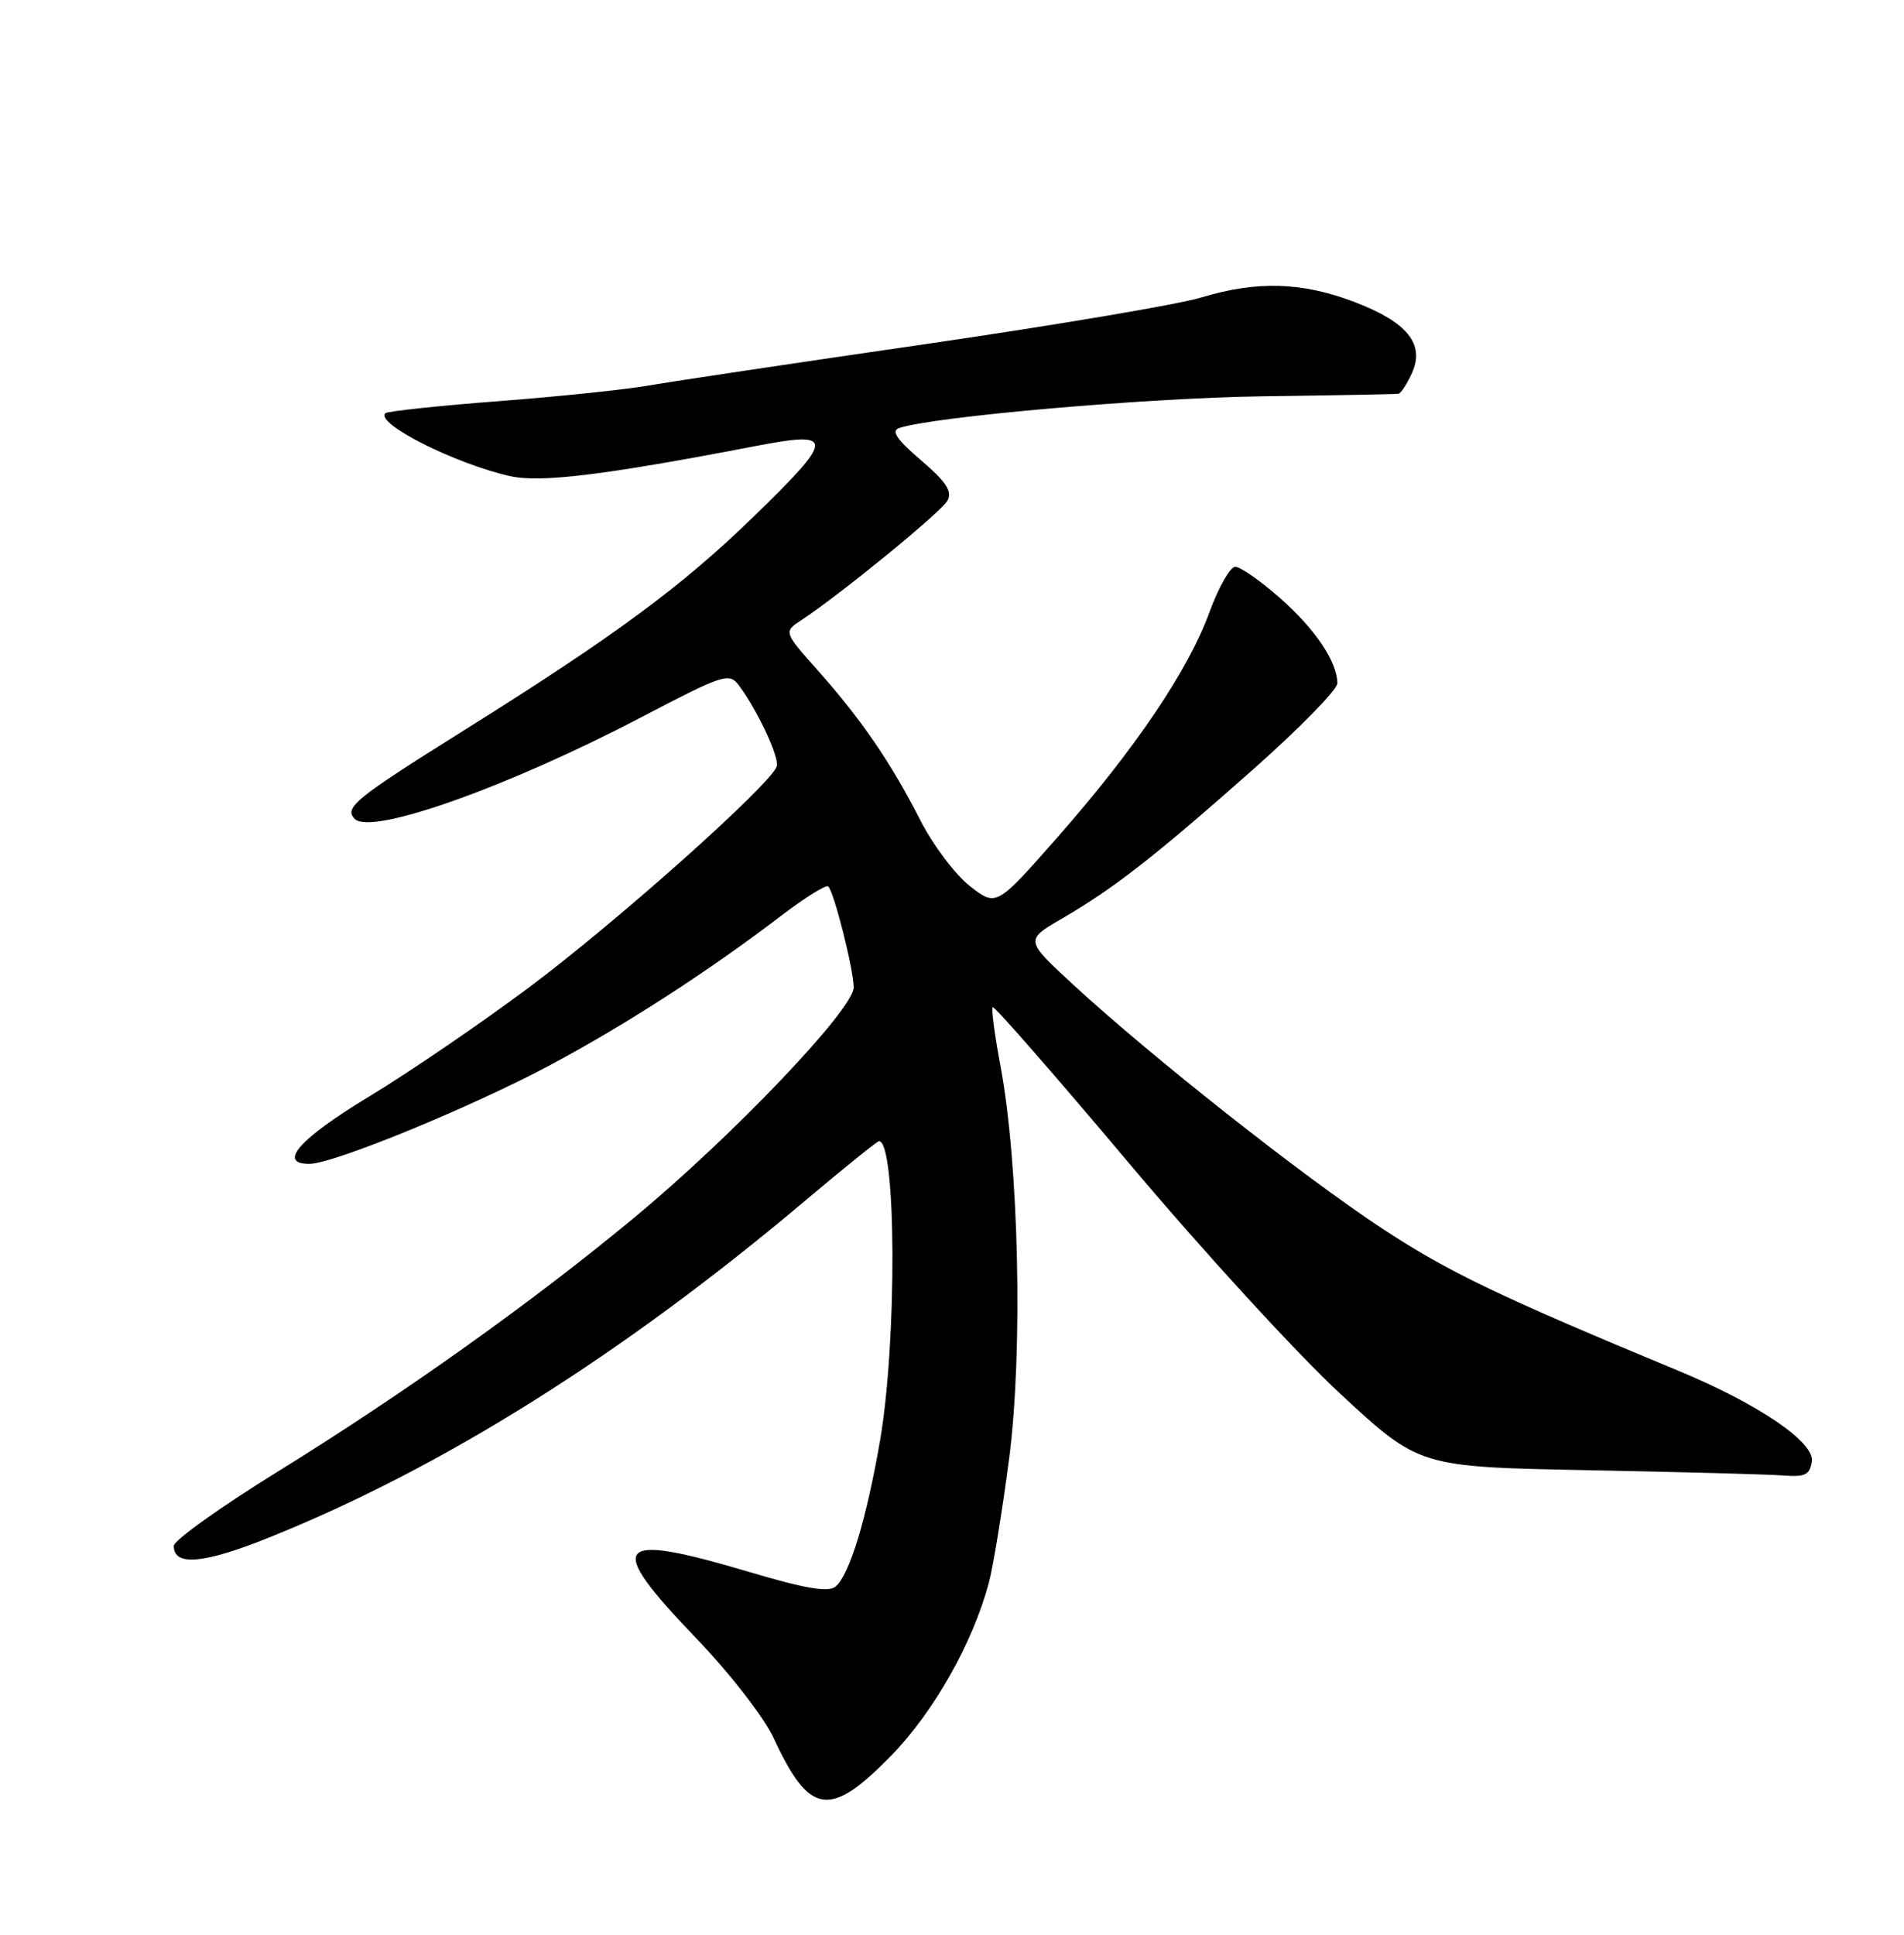 <?xml version="1.0" encoding="UTF-8" standalone="no"?>
<!DOCTYPE svg PUBLIC "-//W3C//DTD SVG 1.1//EN" "http://www.w3.org/Graphics/SVG/1.1/DTD/svg11.dtd" >
<svg xmlns="http://www.w3.org/2000/svg" xmlns:xlink="http://www.w3.org/1999/xlink" version="1.1" viewBox="0 0 252 256">
 <g >
 <path fill="currentColor"
d=" M 118.03 232.22 C 123.62 226.46 128.76 217.36 130.88 209.43 C 131.45 207.27 132.66 199.88 133.56 193.00 C 135.40 178.83 134.86 154.13 132.42 141.07 C 131.65 136.98 131.19 133.47 131.39 133.27 C 131.59 133.07 139.68 142.33 149.37 153.84 C 159.05 165.36 171.67 179.13 177.41 184.44 C 187.84 194.10 187.84 194.10 210.17 194.53 C 222.45 194.77 234.07 195.08 236.00 195.23 C 238.92 195.46 239.55 195.14 239.80 193.36 C 240.17 190.82 232.71 185.76 222.13 181.37 C 198.61 171.62 191.77 168.34 183.16 162.70 C 172.71 155.86 152.40 139.84 142.08 130.32 C 135.65 124.39 135.65 124.39 140.58 121.53 C 147.46 117.52 152.78 113.37 165.75 101.90 C 171.94 96.42 177.00 91.26 177.00 90.42 C 177.00 87.58 174.08 83.24 169.39 79.11 C 166.82 76.85 164.17 75.00 163.49 75.00 C 162.82 75.00 161.28 77.70 160.08 80.99 C 157.29 88.66 150.27 99.06 140.00 110.74 C 131.87 119.98 131.87 119.98 128.36 117.24 C 126.43 115.73 123.47 111.80 121.79 108.50 C 117.94 100.94 114.02 95.21 108.24 88.71 C 103.71 83.61 103.71 83.61 106.07 82.05 C 111.22 78.66 124.55 67.77 125.39 66.26 C 126.08 65.03 125.26 63.78 121.90 60.90 C 118.70 58.17 117.91 57.00 119.00 56.64 C 123.49 55.12 151.83 52.65 167.00 52.44 C 176.62 52.31 184.77 52.16 185.09 52.10 C 185.41 52.05 186.22 50.82 186.87 49.38 C 188.62 45.54 186.28 42.63 179.28 39.96 C 172.32 37.31 166.37 37.13 159.00 39.36 C 155.97 40.28 139.55 43.05 122.50 45.53 C 105.45 48.00 89.03 50.46 86.00 50.99 C 82.97 51.53 73.97 52.47 66.00 53.08 C 58.02 53.69 51.28 54.41 51.00 54.68 C 49.62 56.02 60.25 61.37 67.51 63.00 C 71.54 63.90 79.99 62.87 99.89 59.04 C 110.58 56.98 110.56 57.86 99.68 68.42 C 90.19 77.63 81.44 84.09 61.50 96.58 C 47.00 105.65 45.48 106.88 46.96 108.36 C 49.16 110.56 67.24 104.14 84.96 94.86 C 95.77 89.21 96.50 88.97 97.79 90.68 C 100.21 93.91 103.13 100.12 102.81 101.37 C 102.25 103.59 81.68 121.95 69.95 130.70 C 63.60 135.44 54.15 141.88 48.95 145.03 C 39.65 150.65 36.66 154.00 40.94 154.00 C 44.11 154.00 62.32 146.53 72.87 140.90 C 82.82 135.59 93.77 128.51 103.31 121.23 C 106.51 118.79 109.35 117.01 109.62 117.29 C 110.41 118.08 112.97 128.26 112.99 130.65 C 113.00 133.51 96.97 150.33 83.91 161.14 C 70.45 172.30 53.58 184.31 36.79 194.70 C 29.20 199.39 23.00 203.82 23.00 204.55 C 23.00 207.27 26.93 206.93 35.59 203.45 C 58.59 194.22 82.47 179.21 106.70 158.76 C 111.76 154.49 116.10 151.00 116.34 151.00 C 118.64 151.00 118.73 177.50 116.48 190.60 C 114.69 200.97 112.43 208.40 110.59 209.93 C 109.63 210.72 106.60 210.21 99.17 208.00 C 81.20 202.66 80.00 204.12 92.07 216.69 C 96.62 221.43 101.13 227.24 102.41 230.01 C 107.15 240.24 109.85 240.62 118.03 232.22 Z "/>
</g>
</svg>